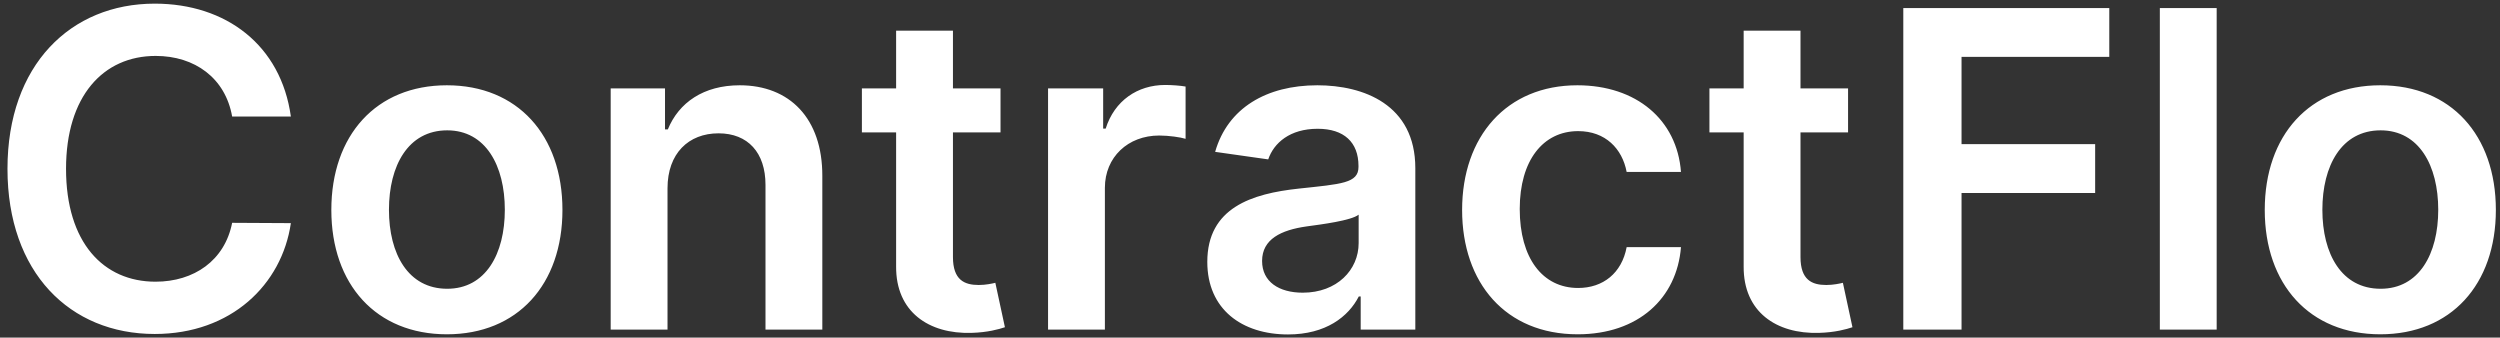 <svg width="311" height="42" viewBox="0 0 311 42" fill="none" xmlns="http://www.w3.org/2000/svg">
<rect x="0" y="0" width="311" height="42" fill="#333333" stroke="none"/>
<path d="M36.184 14.496C34.953 5.609 28.117 0.453 19.25 0.453C8.801 0.453 0.93 8.07 0.93 21C0.93 33.91 8.703 41.547 19.25 41.547C28.762 41.547 35.07 35.395 36.184 27.758L28.879 27.719C27.961 32.406 24.133 35.043 19.348 35.043C12.863 35.043 8.215 30.18 8.215 21C8.215 11.977 12.824 6.957 19.367 6.957C24.23 6.957 28.039 9.711 28.879 14.496H36.184ZM55.593 41.586C64.382 41.586 69.968 35.395 69.968 26.117C69.968 16.82 64.382 10.609 55.593 10.609C46.804 10.609 41.218 16.82 41.218 26.117C41.218 35.395 46.804 41.586 55.593 41.586ZM55.632 35.922C50.769 35.922 48.386 31.586 48.386 26.098C48.386 20.609 50.769 16.215 55.632 16.215C60.417 16.215 62.8 20.609 62.8 26.098C62.8 31.586 60.417 35.922 55.632 35.922ZM83.039 23.422C83.039 19.086 85.656 16.586 89.387 16.586C93.039 16.586 95.227 18.988 95.227 22.992V41H102.297V21.898C102.316 14.711 98.215 10.609 92.023 10.609C87.531 10.609 84.445 12.758 83.078 16.098H82.727V11H75.969V41H83.039V23.422ZM124.465 11H118.547V3.812H111.477V11H107.219V16.469H111.477V33.148C111.438 38.793 115.539 41.566 120.852 41.41C122.863 41.352 124.25 40.961 125.012 40.707L123.82 35.18C123.43 35.277 122.629 35.453 121.75 35.453C119.973 35.453 118.547 34.828 118.547 31.977V16.469H124.465V11ZM130.378 41H137.448V23.363C137.448 19.555 140.319 16.859 144.206 16.859C145.397 16.859 146.882 17.074 147.487 17.27V10.766C146.843 10.648 145.729 10.57 144.948 10.57C141.511 10.57 138.64 12.523 137.546 16H137.233V11H130.378V41ZM160.227 41.605C164.934 41.605 167.746 39.398 169.035 36.879H169.27V41H176.066V20.922C176.066 12.992 169.602 10.609 163.879 10.609C157.57 10.609 152.727 13.422 151.164 18.891L157.766 19.828C158.469 17.777 160.461 16.02 163.918 16.02C167.199 16.02 168.996 17.699 168.996 20.648V20.766C168.996 22.797 166.867 22.895 161.574 23.461C155.754 24.086 150.188 25.824 150.188 32.582C150.188 38.48 154.504 41.605 160.227 41.605ZM162.063 36.41C159.113 36.41 157.004 35.062 157.004 32.465C157.004 29.75 159.367 28.617 162.531 28.168C164.387 27.914 168.098 27.445 169.016 26.703V30.238C169.016 33.578 166.32 36.41 162.063 36.41ZM196.262 41.586C203.801 41.586 208.605 37.113 209.113 30.746H202.355C201.75 33.969 199.426 35.824 196.32 35.824C191.906 35.824 189.055 32.133 189.055 26C189.055 19.945 191.965 16.312 196.32 16.312C199.719 16.312 201.809 18.5 202.355 21.391H209.113C208.625 14.887 203.547 10.609 196.223 10.609C187.434 10.609 181.887 16.957 181.887 26.117C181.887 35.199 187.297 41.586 196.262 41.586ZM229.899 11H223.981V3.812H216.911V11H212.653V16.469H216.911V33.148C216.872 38.793 220.974 41.566 226.286 41.41C228.298 41.352 229.685 40.961 230.446 40.707L229.255 35.18C228.864 35.277 228.063 35.453 227.185 35.453C225.407 35.453 223.981 34.828 223.981 31.977V16.469H229.899V11ZM236.77 41H244.016V24.008H260.637V17.934H244.016V7.074H262.395V1H236.77V41ZM275.754 1H268.684V41H275.754V1ZM296.11 41.586C304.899 41.586 310.485 35.395 310.485 26.117C310.485 16.82 304.899 10.609 296.11 10.609C287.321 10.609 281.735 16.82 281.735 26.117C281.735 35.395 287.321 41.586 296.11 41.586ZM296.149 35.922C291.286 35.922 288.903 31.586 288.903 26.098C288.903 20.609 291.286 16.215 296.149 16.215C300.935 16.215 303.317 20.609 303.317 26.098C303.317 31.586 300.935 35.922 296.149 35.922Z" fill="white"/>
</svg>
